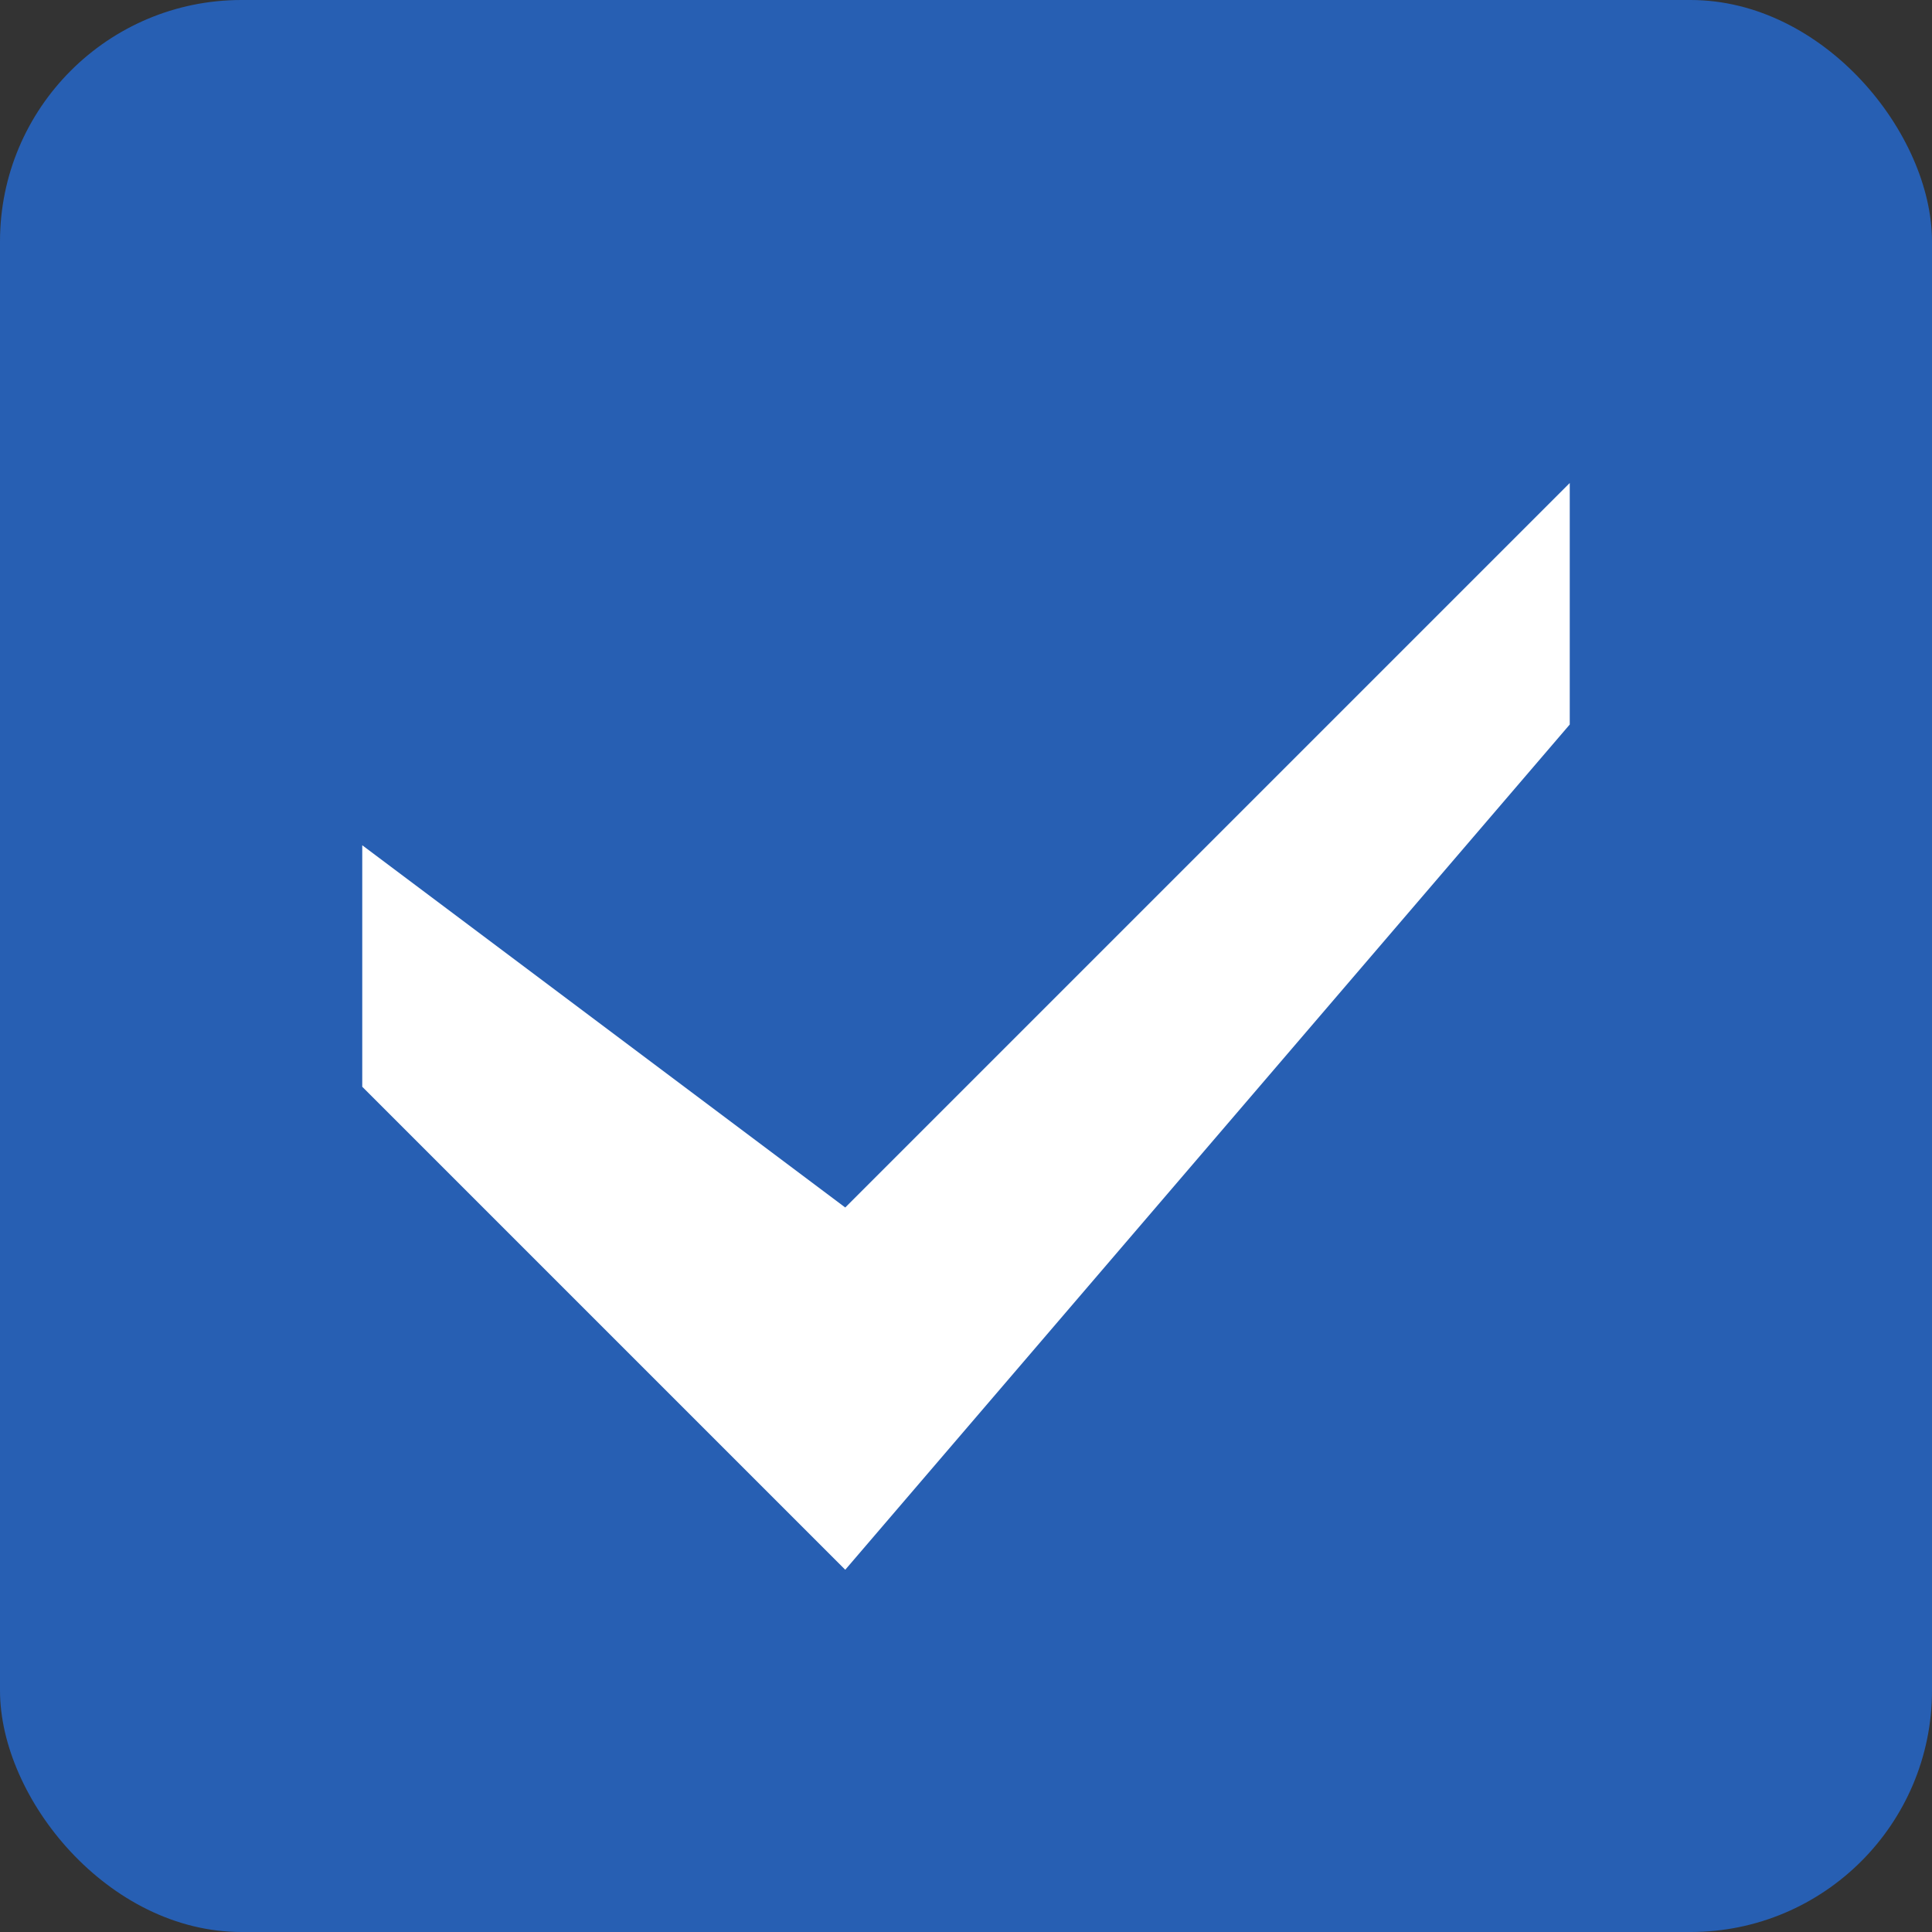 <?xml version="1.0" encoding="UTF-8" standalone="no"?>
<svg width="16px" height="16px" viewBox="0 0 16 16" version="1.1" xmlns="http://www.w3.org/2000/svg" xmlns:xlink="http://www.w3.org/1999/xlink" xmlns:sketch="http://www.bohemiancoding.com/sketch/ns">
    <rect x="0" y="0" width="16" height="16" fill="#333333" stroke="none"/>
    <!-- Generator: Sketch 3.3.3 (12081) - http://www.bohemiancoding.com/sketch -->
    <title>ico_check_1</title>
    <desc>Created with Sketch.</desc>
    <defs></defs>
    <g id="ui-kit" stroke="none" stroke-width="1" fill="none" fill-rule="evenodd" sketch:type="MSPage">
        <g id="ui_webkit" sketch:type="MSArtboardGroup" transform="translate(-988, -115)">
            <g id="field_1-copy" sketch:type="MSLayerGroup" transform="translate(988, 96)">
                <g id="Запам'ятати-мене-+-Check-Background-Copy-+-Rectangle-34-Copy" transform="translate(0, 19)" sketch:type="MSShapeGroup">
                    <g id="ico_check_1">
                        <rect id="Check-Background-Copy" fill="#275FB3" x="0" y="0" width="16" height="16" rx="2"></rect>
                        <path d="M7,13 L3,9 L3,7 L7,10 L13,4 L13,6 L7,13 Z" id="Rectangle-34-Copy" fill="#FFFFFF"></path>
                    </g>
                </g>
            </g>
        </g>
    </g>
</svg>